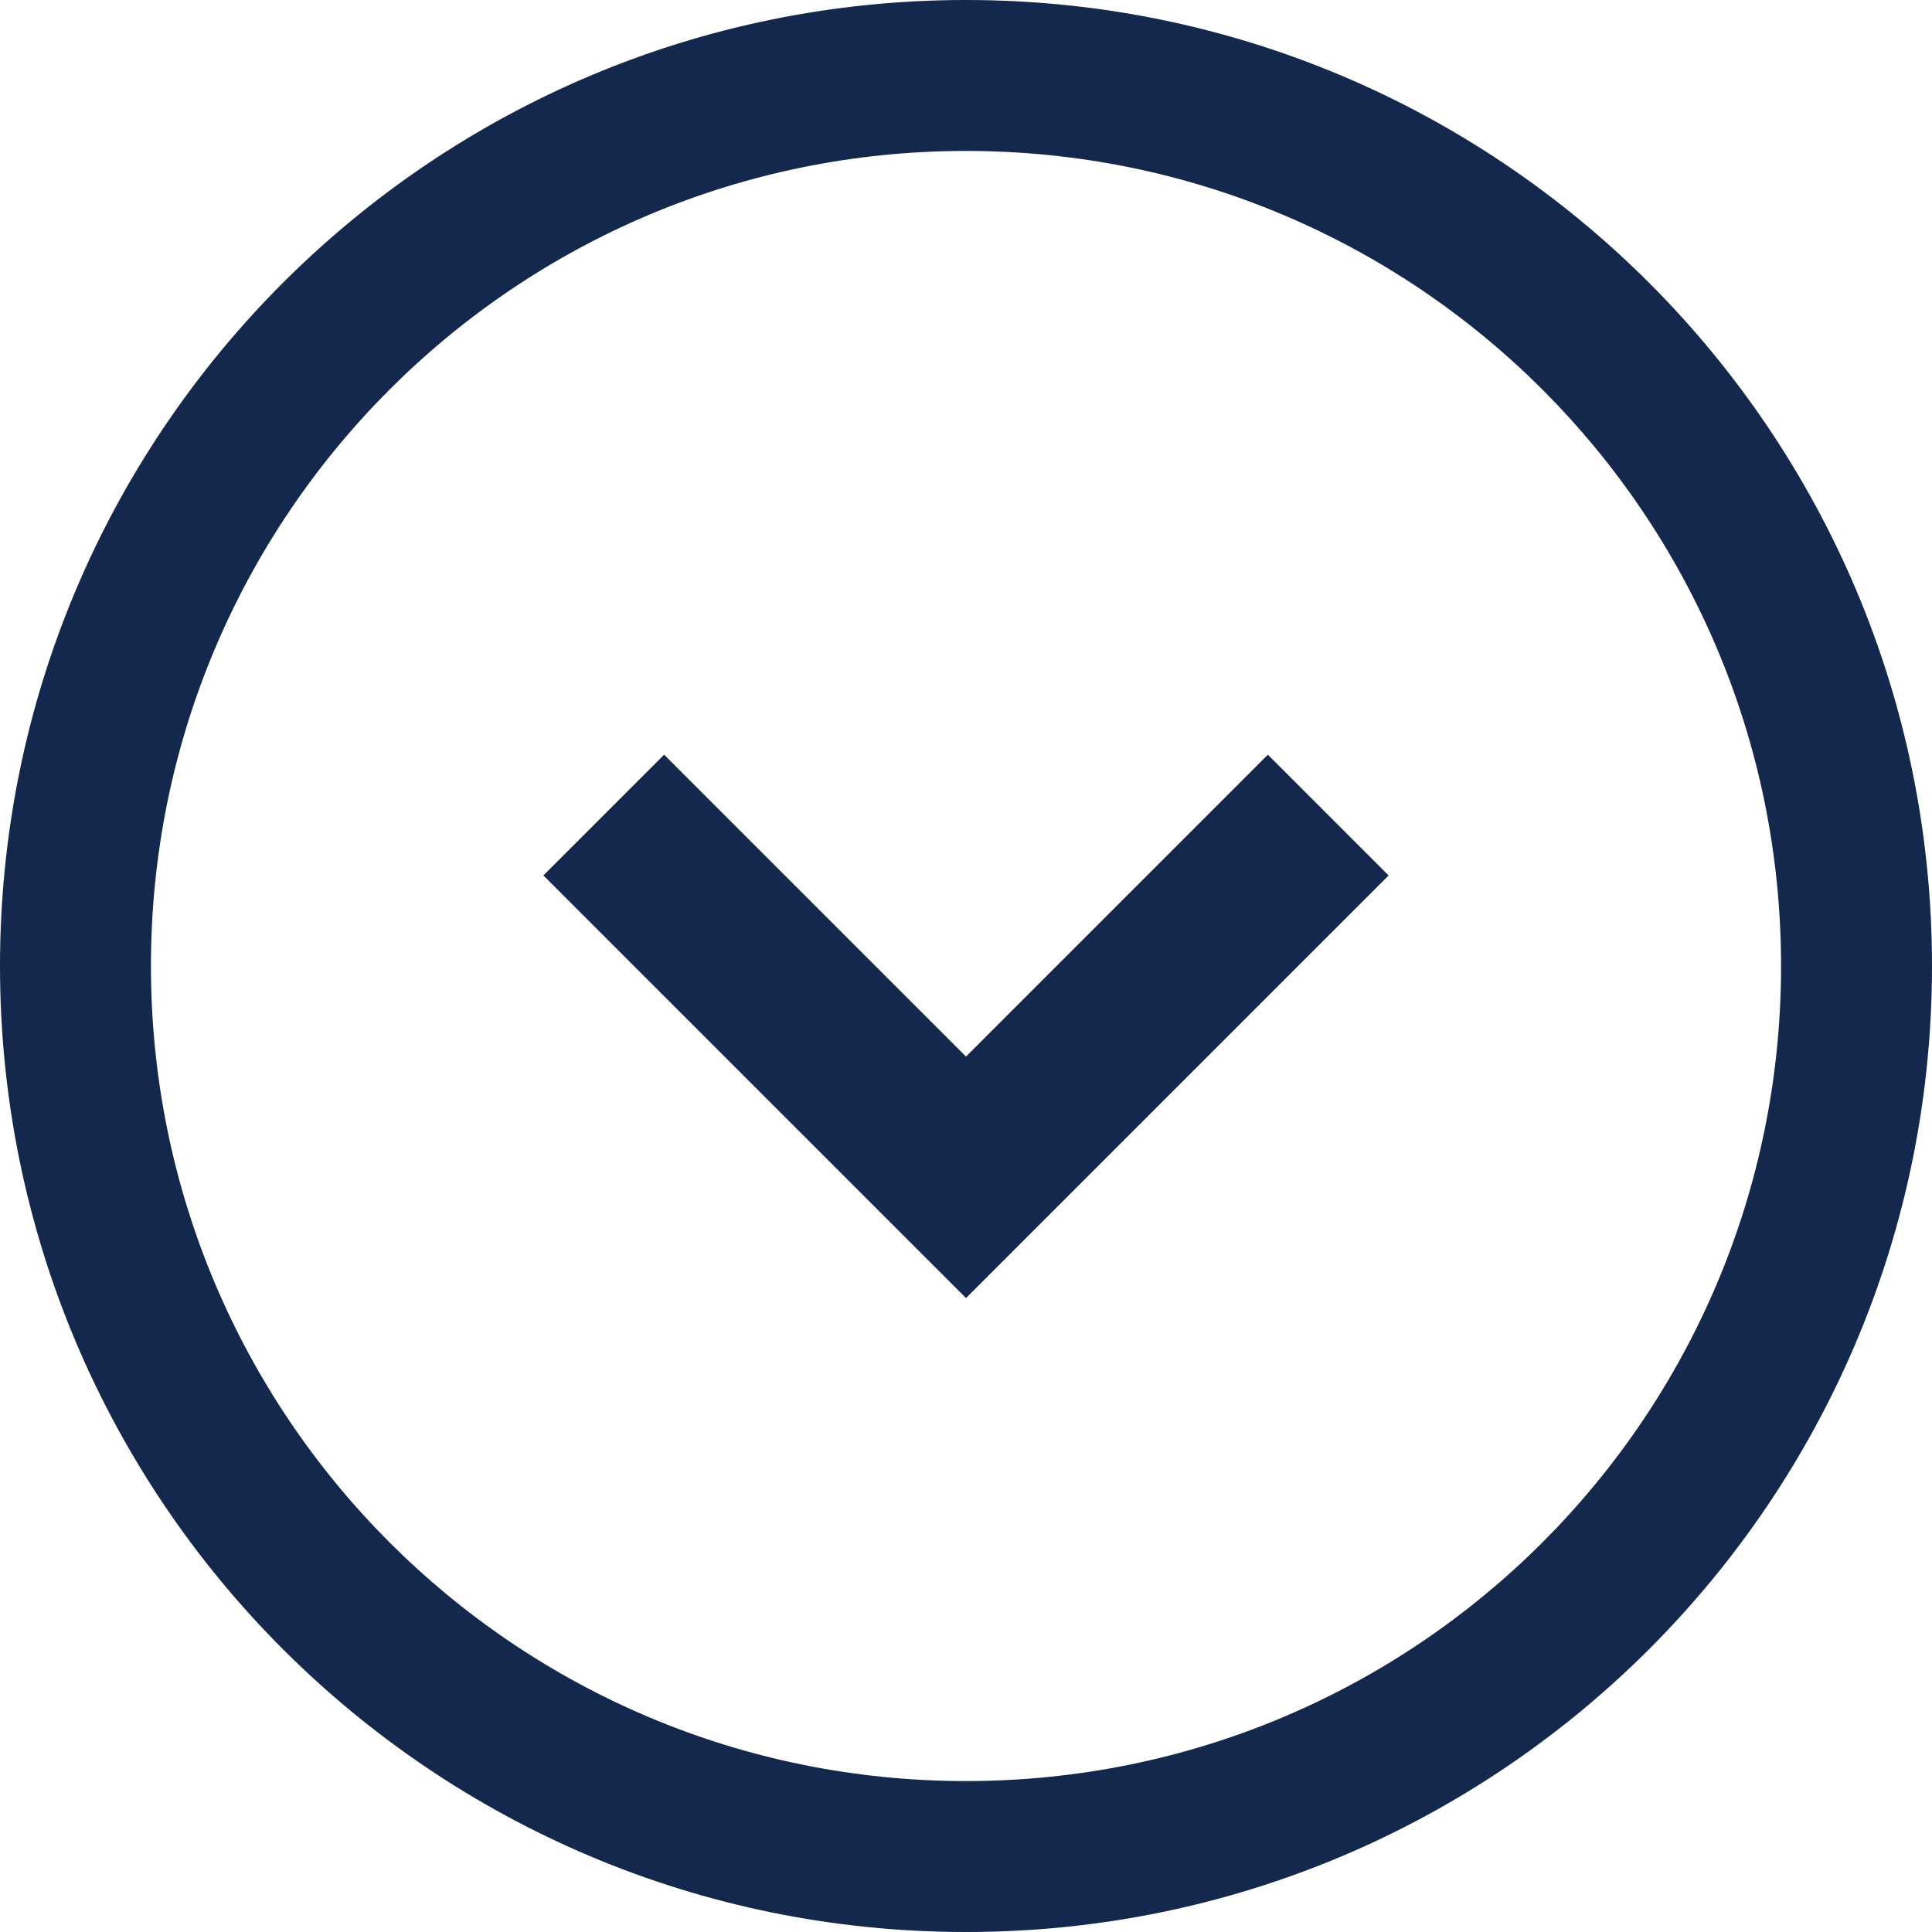 <?xml version="1.0" encoding="UTF-8"?>
<svg id="_レイヤー_1" data-name="レイヤー 1" xmlns="http://www.w3.org/2000/svg" viewBox="0 0 32 32">
  <defs>
    <style>
      .cls-1 {
        fill: #14274c;
        fill-rule: evenodd;
        stroke-width: 0px;
      }
    </style>
  </defs>
  <path class="cls-1" d="m0,16c0,8.84,7.16,16,16,16s16-7.16,16-16S24.84,0,16,0,0,7.16,0,16Zm29.5,0c0,7.46-6.04,13.5-13.5,13.5S2.5,23.46,2.5,16,8.54,2.5,16,2.5s13.5,6.04,13.5,13.5Z"/>
  <polygon class="cls-1" points="9 14.5 16 21.5 23 14.5 21 12.5 16 17.5 11 12.5 9 14.5"/>
</svg>